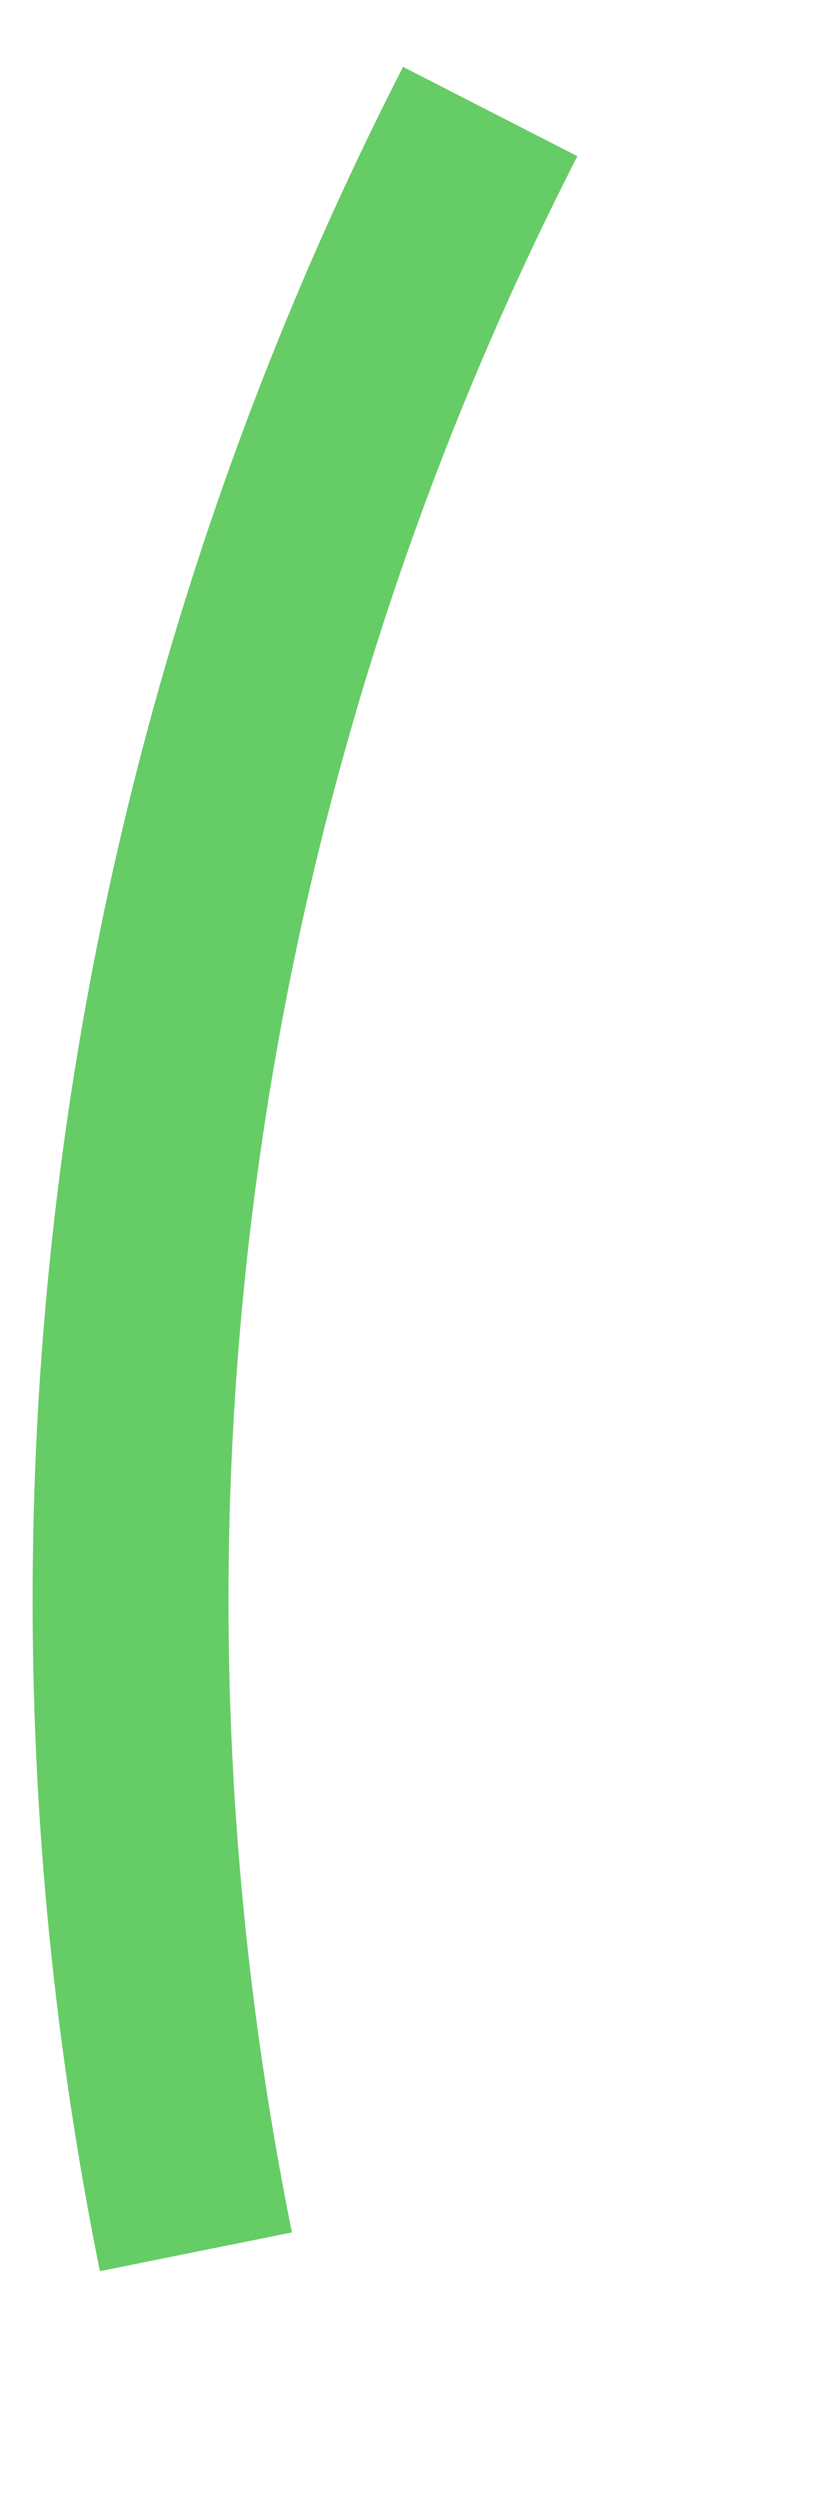 ﻿<?xml version="1.0" encoding="utf-8"?>
<svg version="1.1" xmlns:xlink="http://www.w3.org/1999/xlink" width="6px" height="18px" xmlns="http://www.w3.org/2000/svg">
  <g transform="matrix(1 0 0 1 -118.5 -74.5 )">
    <path d="M 3.031 0.303  C 0.683 4.888  -0.187 10.271  0.911 15.713  " stroke-width="1.411" stroke="#66cc66" fill="none" transform="matrix(1 0 0 1 119 75 )" />
  </g>
</svg>